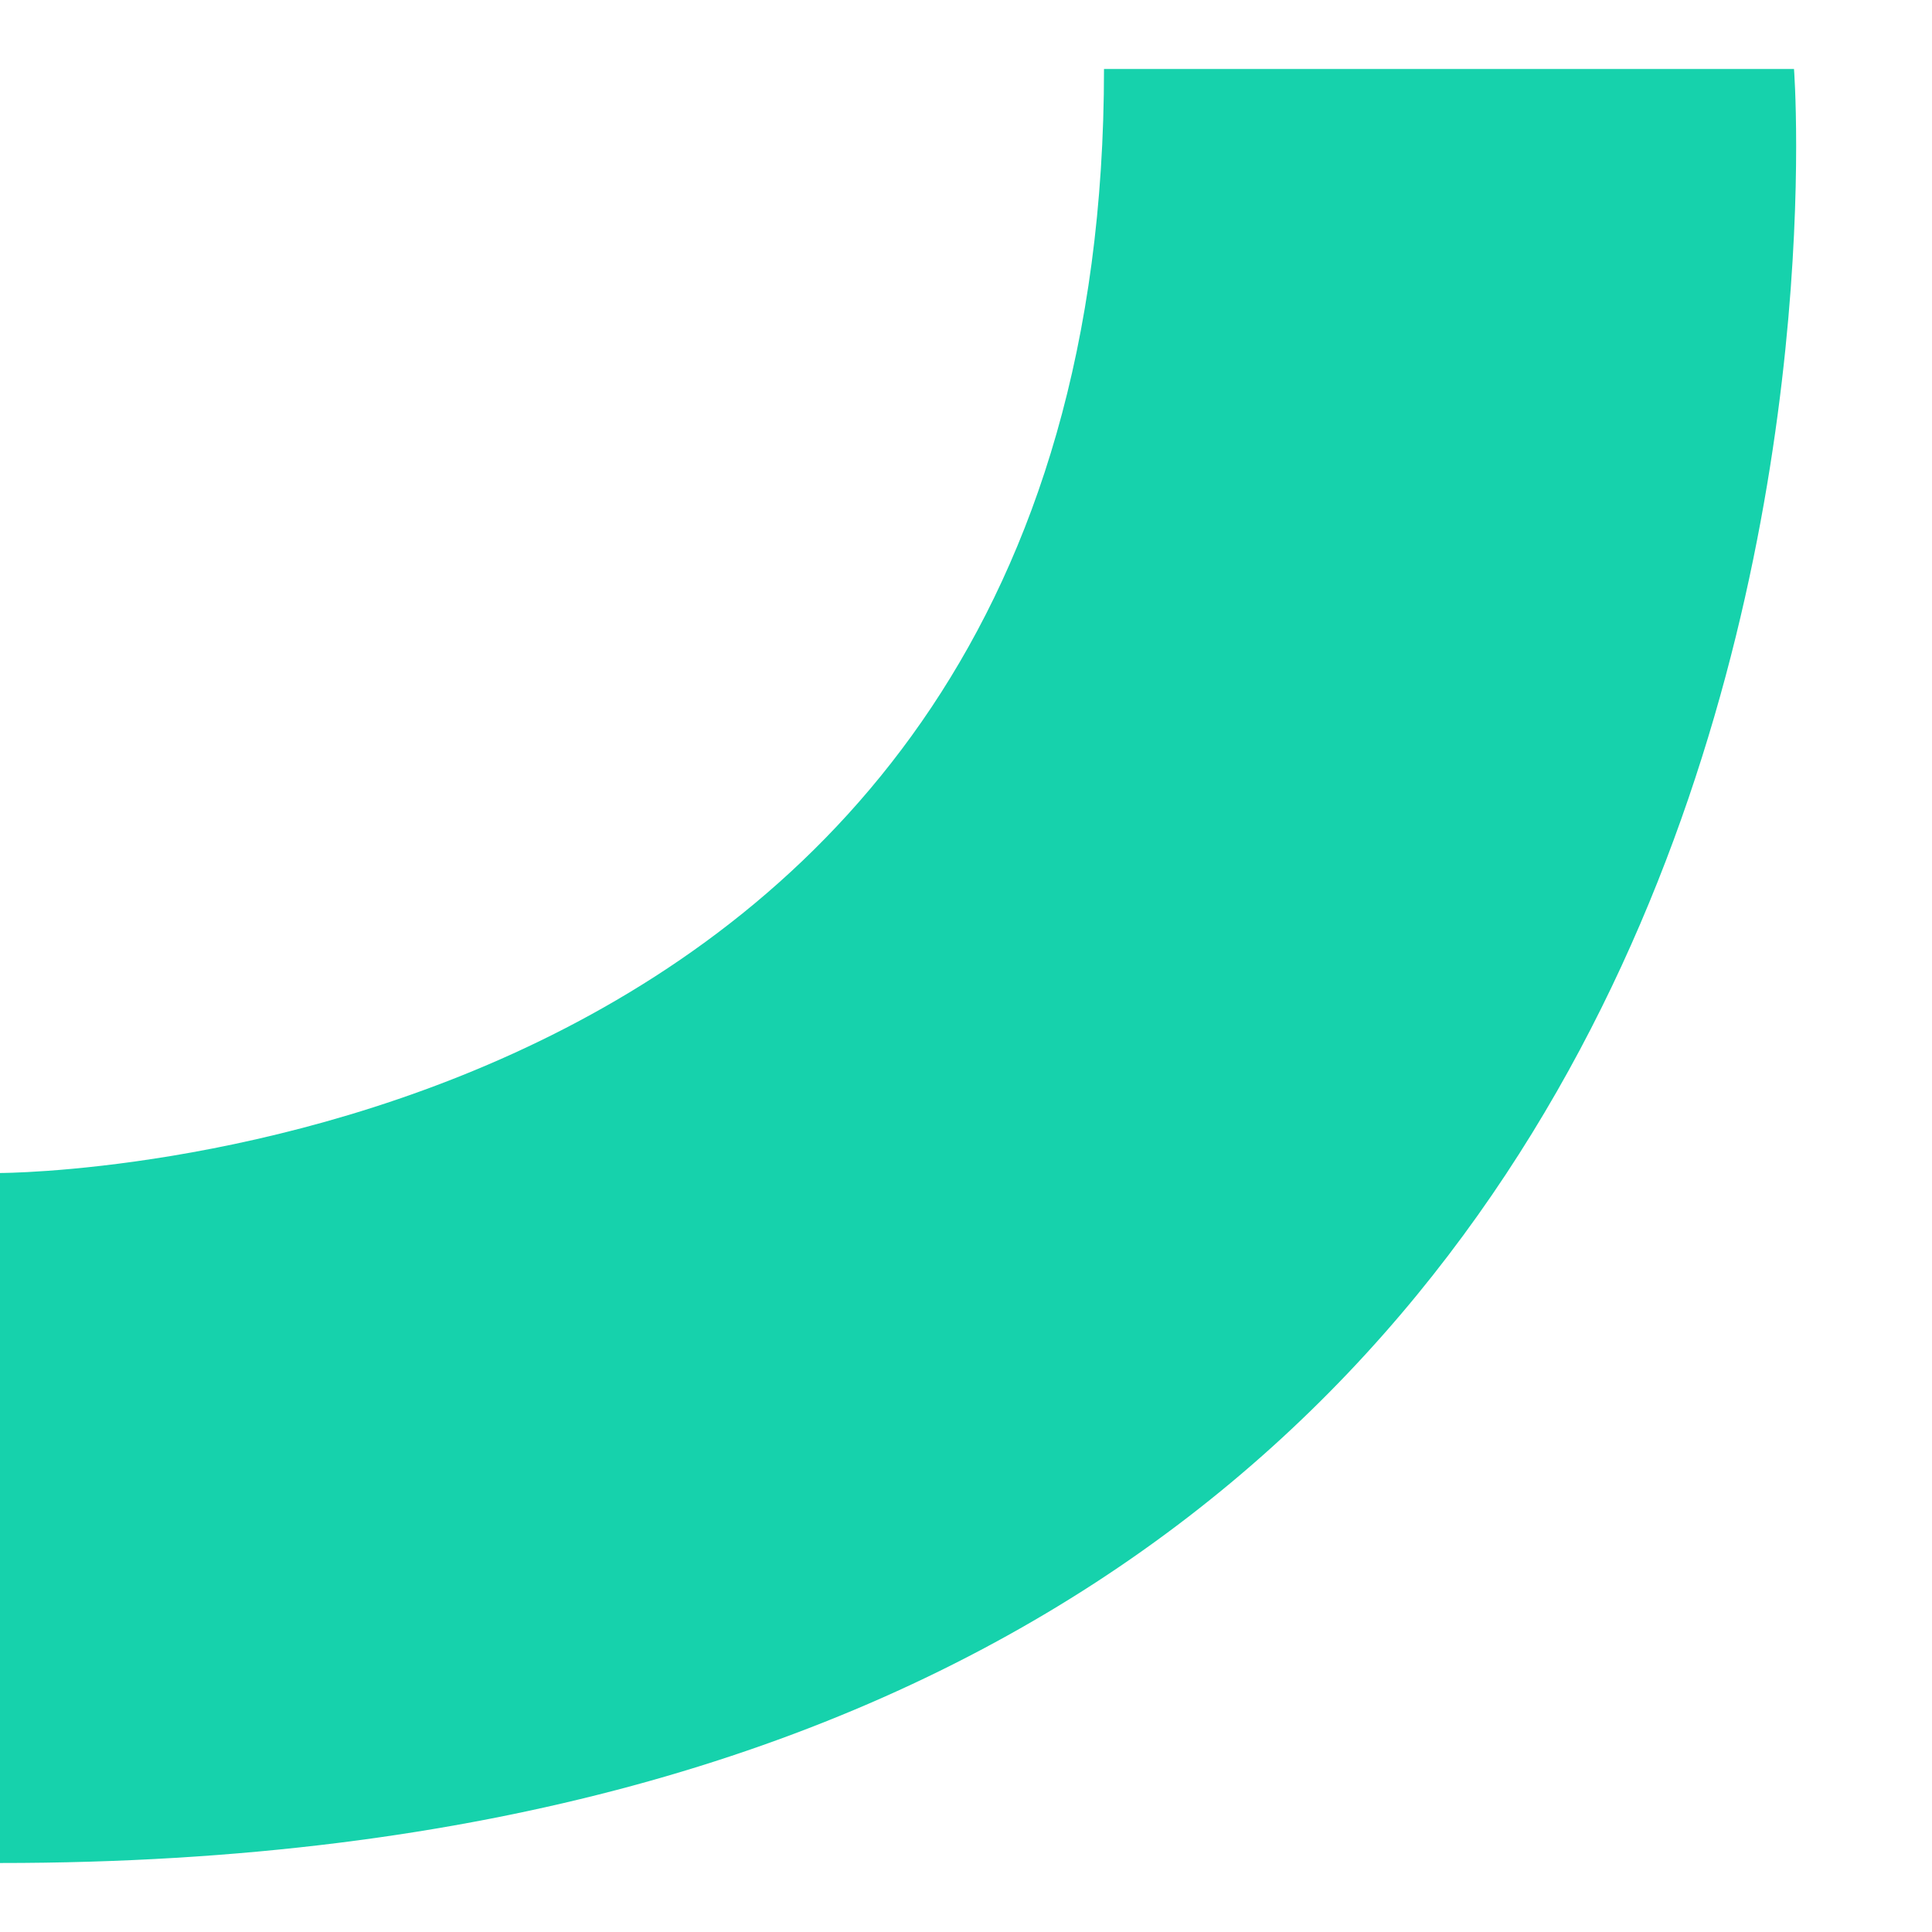 ﻿<?xml version="1.0" encoding="utf-8"?>
<svg version="1.1" xmlns:xlink="http://www.w3.org/1999/xlink" width="14px" height="14px" xmlns="http://www.w3.org/2000/svg">
  <g transform="matrix(1 0 0 1 -23 -24 )">
    <path d="M 0 8.5  C 0 8.5  8 8.5  8 0.5  L 13 0.5  C 13 0.5  14 13.5  0 13.5  L 0 8.5  Z " fill-rule="nonzero" fill="#16d2ac" stroke="none" transform="matrix(1 0 0 1 23 24 )" />
  </g>
</svg>